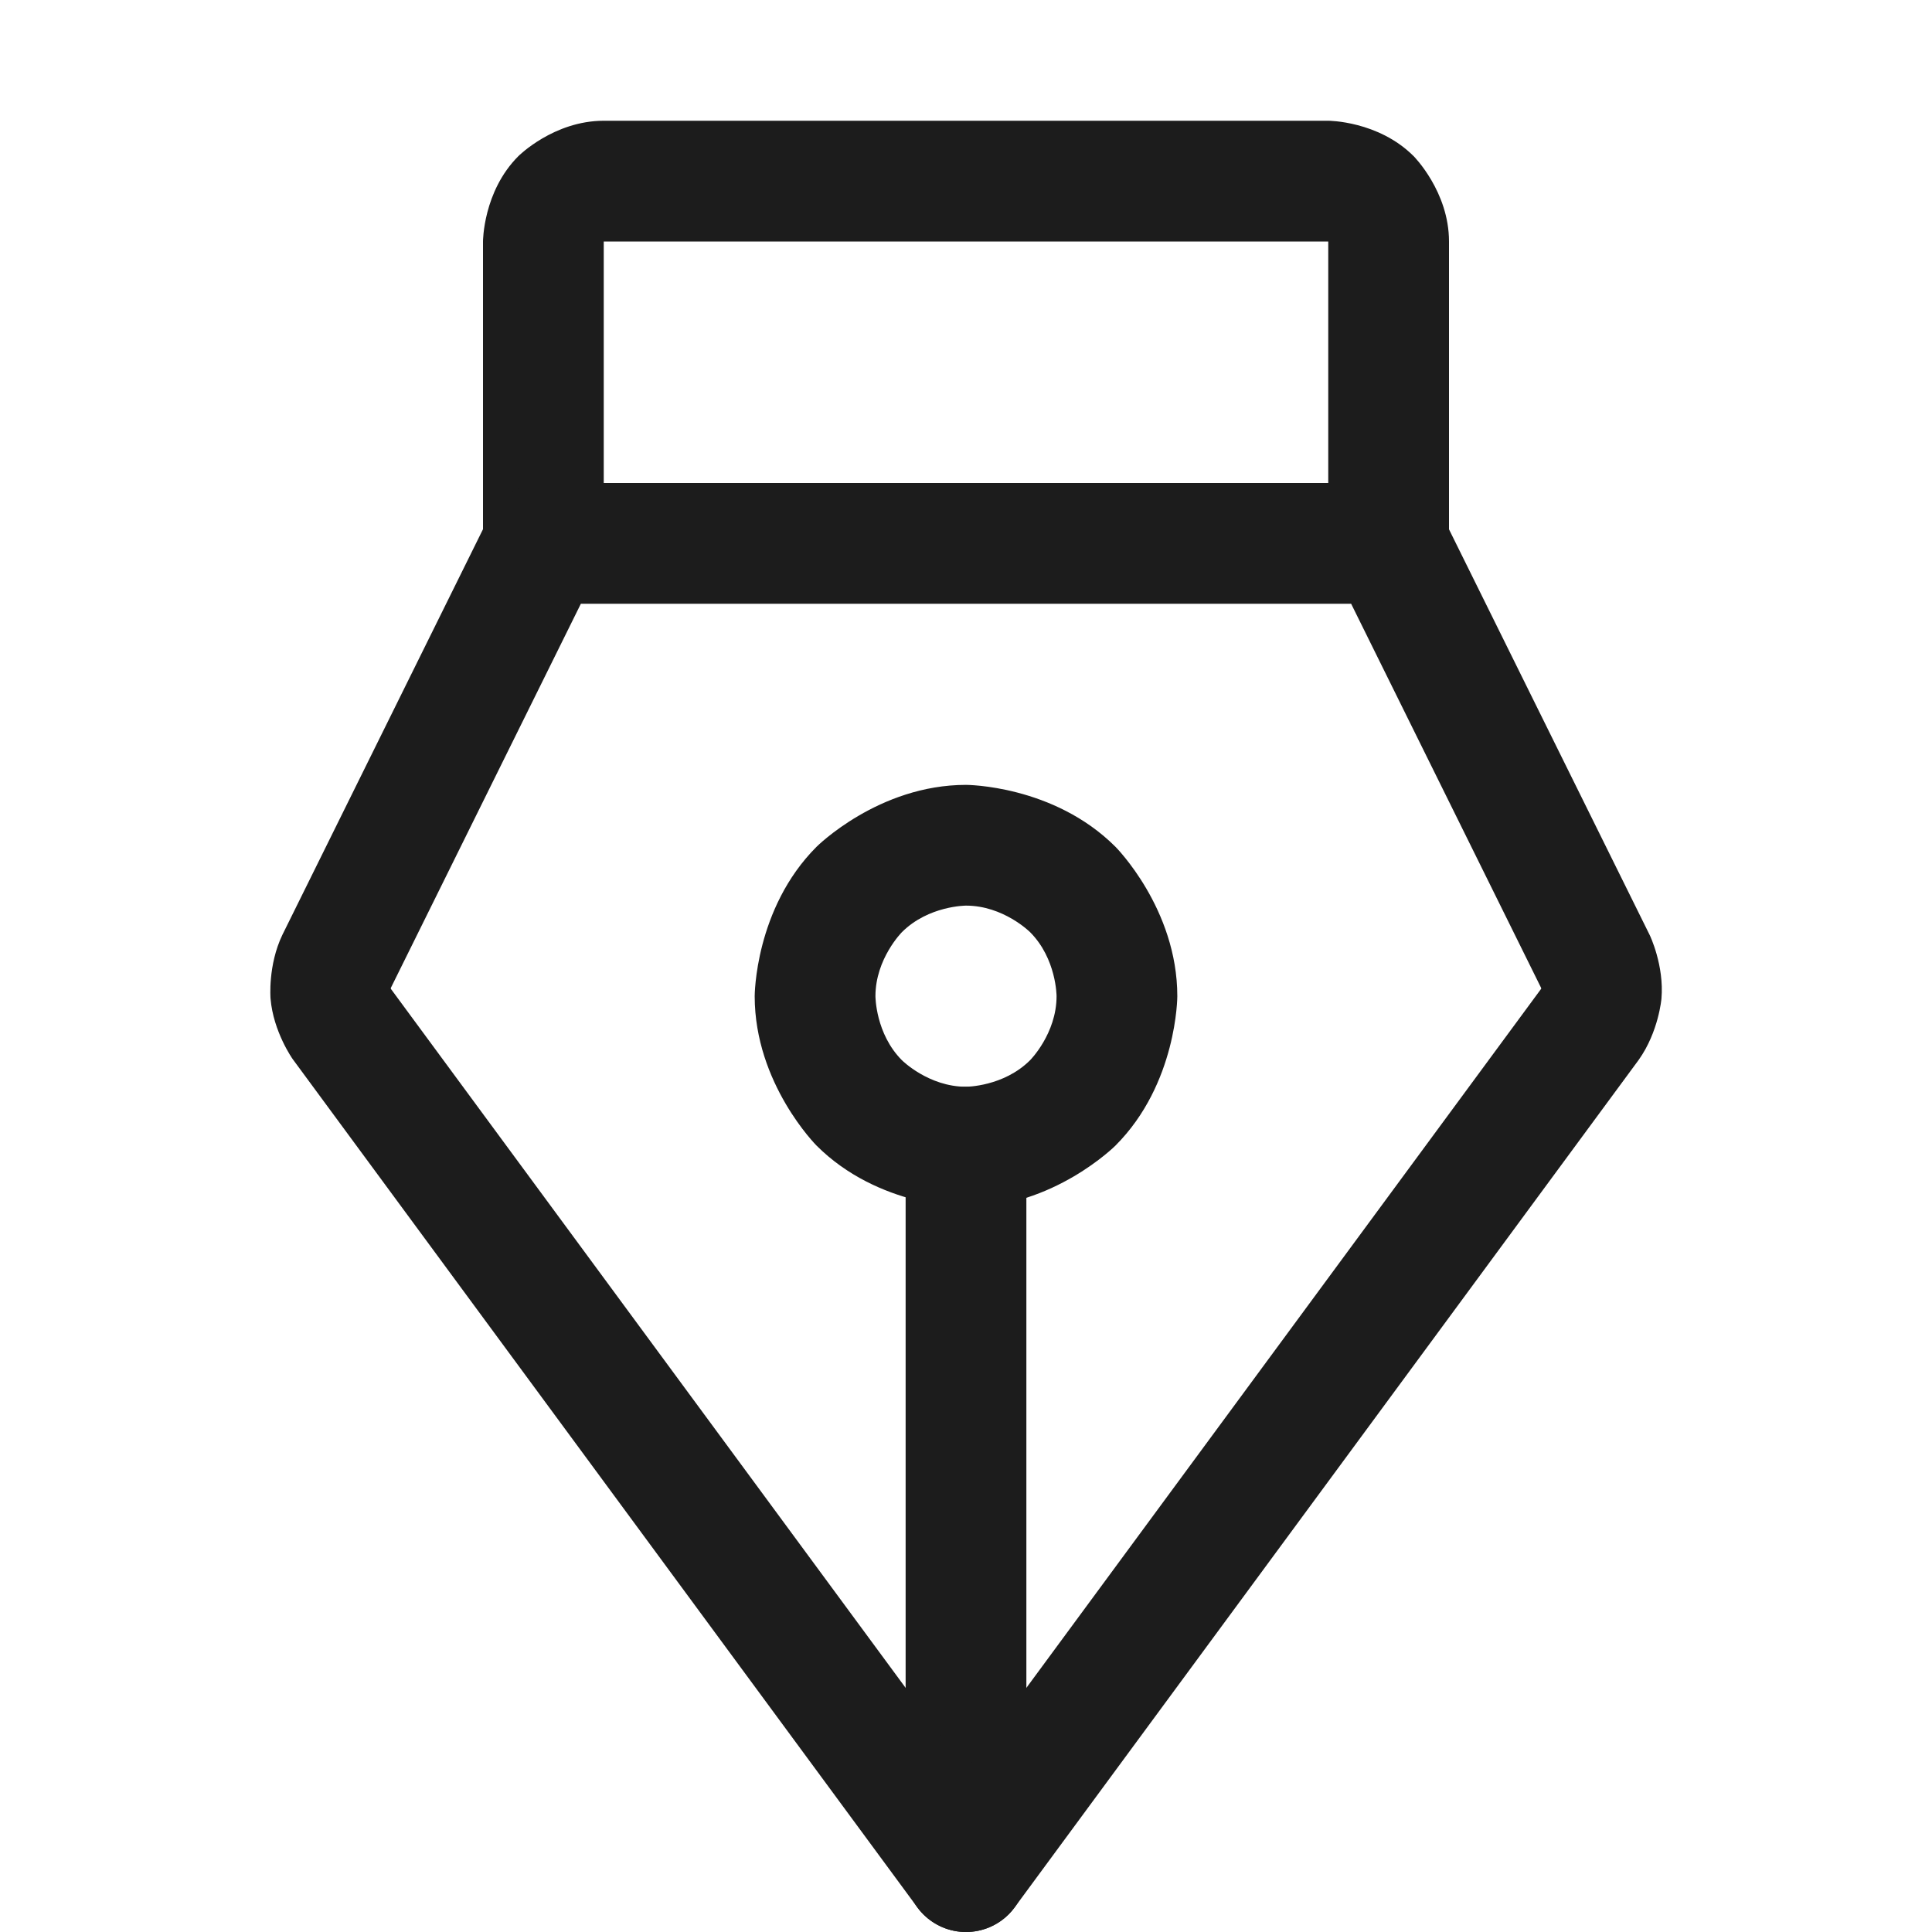 <svg width="32" height="32" viewBox="0 0 32 32" fill="none" xmlns="http://www.w3.org/2000/svg">
<path d="M15 19V31C15 31.552 15.447 32 16 32C16.552 32 17 31.552 17 31V19C17 18.448 16.552 18 16 18C15.447 18 15 18.448 15 19Z" fill="#1C1C1C"/>
<path fill-rule="evenodd" clip-rule="evenodd" d="M16 13C16 13 17.45 13 18.475 14.025C18.475 14.025 19.5 15.05 19.5 16.5C19.5 16.5 19.5 17.95 18.475 18.975C18.475 18.975 17.45 20 16 20C16 20 14.55 20 13.525 18.975C13.525 18.975 12.5 17.95 12.5 16.5C12.5 16.5 12.5 15.05 13.525 14.025C13.525 14.025 14.55 13 16 13ZM16 15C16 15 15.379 15 14.939 15.439C14.939 15.439 14.5 15.879 14.5 16.5C14.5 16.5 14.5 17.121 14.939 17.561C14.939 17.561 15.379 18 16 18C16 18 16.621 18 17.061 17.561C17.061 17.561 17.5 17.121 17.5 16.5C17.5 16.5 17.5 15.879 17.061 15.439C17.061 15.439 16.621 15 16 15Z" fill="#1C1C1C"/>
<path d="M22 4V9C22 9.552 22.448 10 23 10C23.552 10 24 9.552 24 9V4C24 3.172 23.414 2.586 23.414 2.586C22.828 2 22 2 22 2H10C9.171 2 8.586 2.586 8.586 2.586C8 3.172 8 4 8 4V9C8 9.552 8.448 10 9 10C9.552 10 10 9.552 10 9V4H22Z" fill="#1C1C1C"/>
<path fill-rule="evenodd" clip-rule="evenodd" d="M23 8C23.38 8 23.728 8.216 23.896 8.557L27.326 15.491C27.326 15.491 27.566 15.989 27.519 16.54C27.519 16.54 27.473 17.09 27.142 17.555L16.805 31.593C16.745 31.674 16.674 31.746 16.593 31.805C16.379 31.962 16.112 32.029 15.85 31.989C15.588 31.949 15.352 31.806 15.195 31.593L4.847 17.541C4.847 17.541 4.527 17.09 4.481 16.54C4.481 16.54 4.434 15.989 4.678 15.482L8.103 8.557C8.272 8.216 8.619 8 9 8H23ZM9.621 10H22.379L25.524 16.359C25.524 16.359 25.527 16.365 25.526 16.372C25.526 16.372 25.526 16.374 25.527 16.375C25.527 16.375 25.527 16.375 25.528 16.374C25.529 16.373 25.53 16.372 25.532 16.37L16 29.314L6.478 16.384C6.478 16.384 6.474 16.378 6.473 16.372C6.473 16.372 6.473 16.367 6.472 16.367C6.472 16.367 6.472 16.367 6.471 16.368L9.621 10Z" fill="#1C1C1C"/>
</svg>
